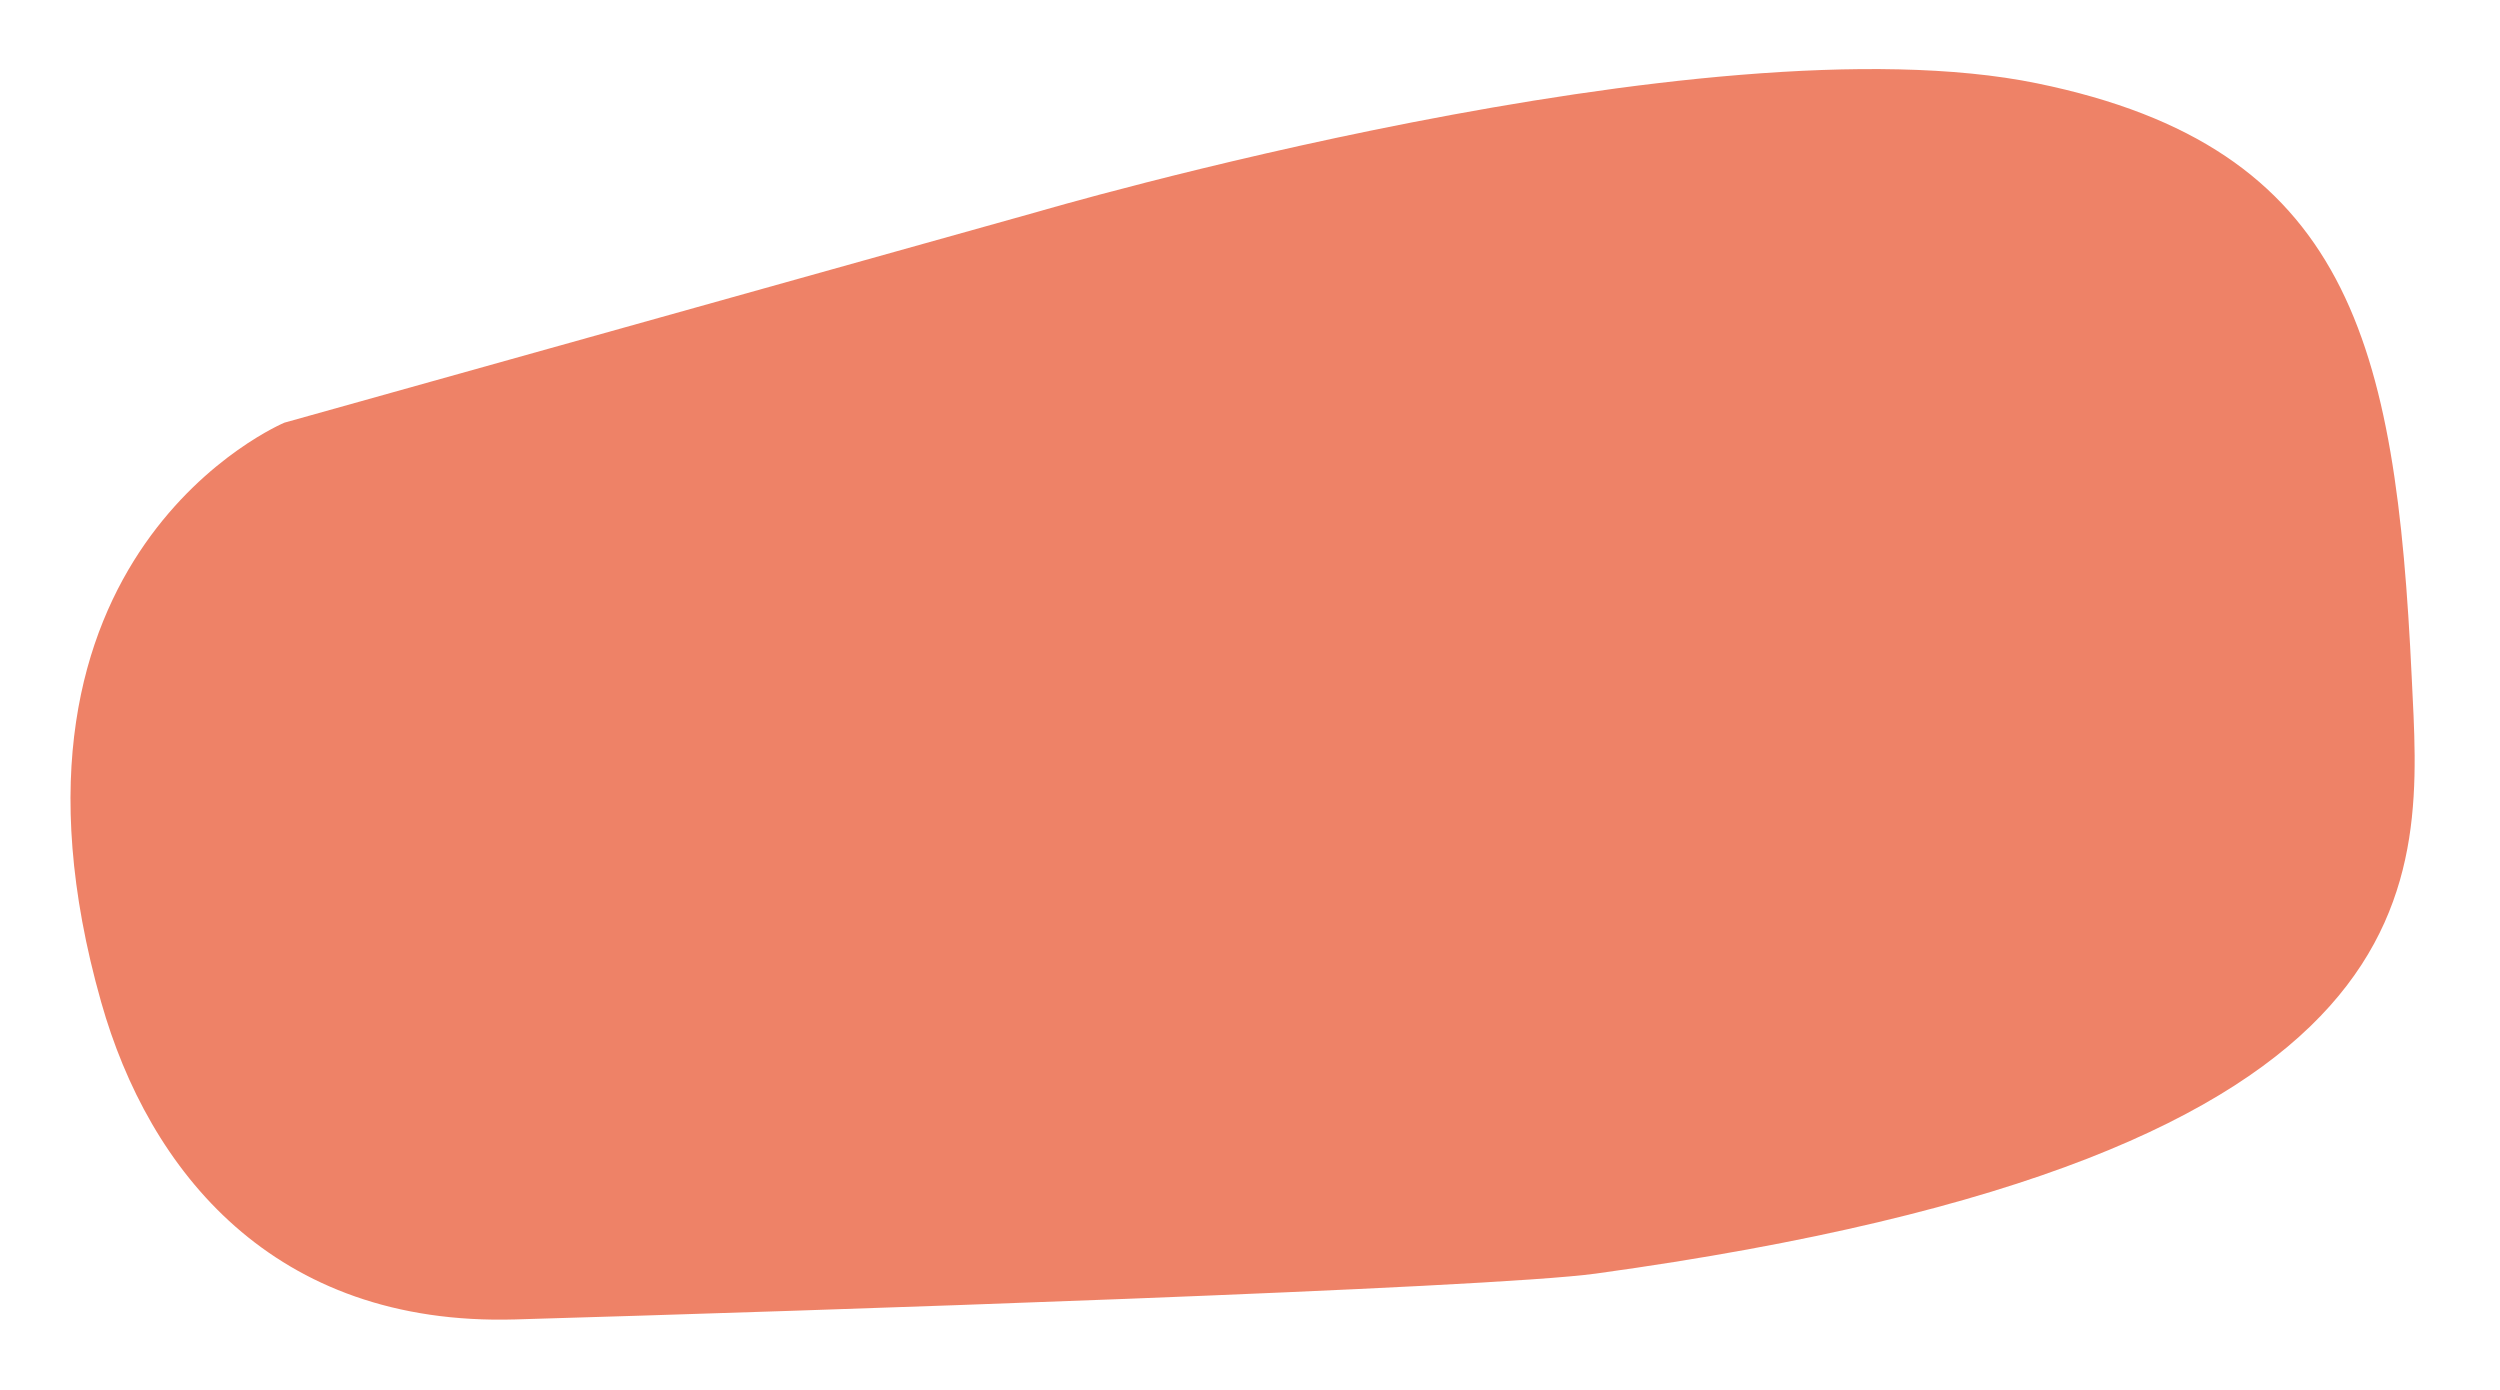 <?xml version="1.0" encoding="utf-8"?>
<!-- Generator: Adobe Illustrator 26.5.0, SVG Export Plug-In . SVG Version: 6.00 Build 0)  -->
<svg version="1.1" id="Layer_1" xmlns="http://www.w3.org/2000/svg" xmlns:xlink="http://www.w3.org/1999/xlink" x="0px" y="0px"
	 viewBox="0 0 479.09 266.35" style="enable-background:new 0 0 479.09 266.35;" xml:space="preserve">
<style type="text/css">
	.st0{opacity:0.7;fill:#E74D27;}
</style>
<path class="st0" d="M198.56,40.67L54.5,81c0,0-59.53,24.87-35.11,111.05c9.13,32.24,32.94,62.14,79.34,60.8
	c56.66-1.64,186.47-5.94,207.13-8.79c164.72-22.69,158.13-75.89,156.31-114.29c-3.04-64.15-11.85-101.51-71.79-113.8
	C326.91,2.95,198.56,40.67,198.56,40.67z"/>
</svg>

